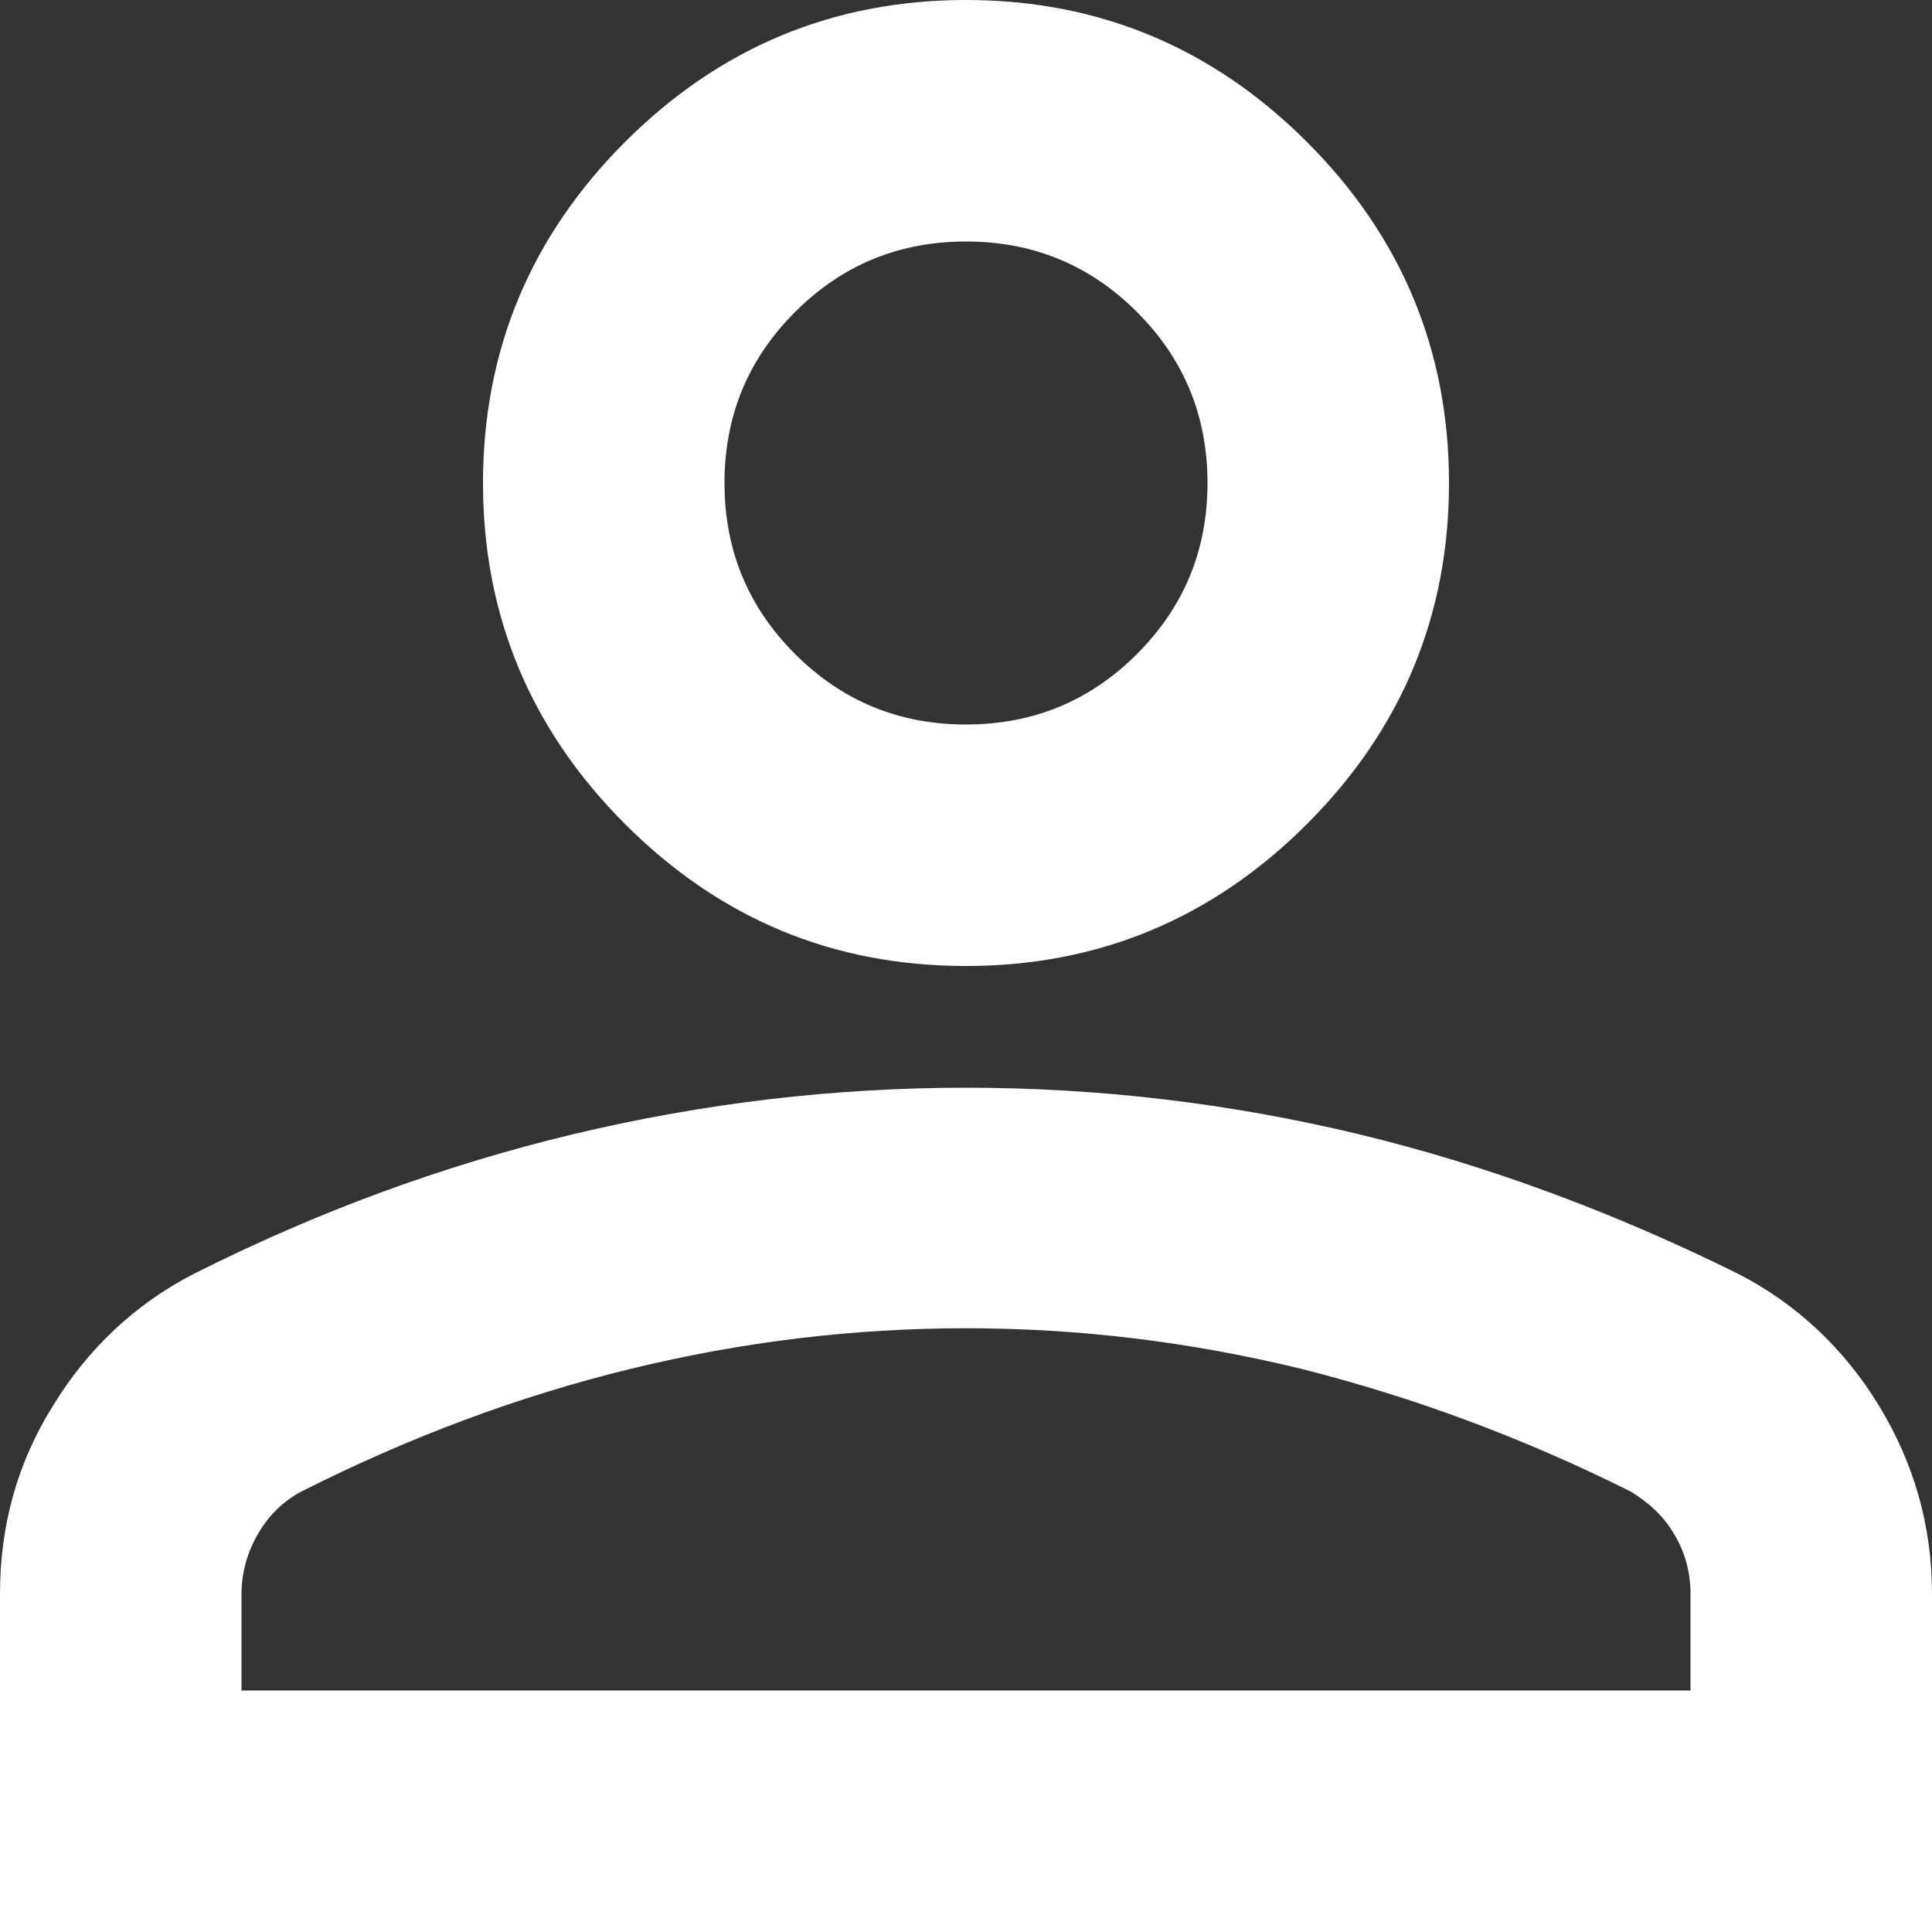 <?xml version="1.0" encoding="UTF-8"?><svg id="Calque_1" xmlns="http://www.w3.org/2000/svg" viewBox="0 0 20 20"><rect x="0" y="0" width="20" height="20" fill="#333333" stroke="none"/><defs><style>.cls-1{fill:#fff;stroke-width:0px;}</style></defs><path class="cls-1" d="m10,10c-1.38,0-2.55-.49-3.53-1.47s-1.47-2.16-1.47-3.53.49-2.55,1.47-3.53c.98-.98,2.16-1.47,3.53-1.47s2.55.49,3.53,1.47c.98.98,1.47,2.16,1.47,3.53s-.49,2.55-1.47,3.53c-.98.98-2.16,1.47-3.53,1.47ZM0,20v-3.5c0-.71.18-1.36.55-1.95.36-.59.85-1.05,1.45-1.36,1.29-.65,2.6-1.13,3.94-1.45s2.69-.48,4.06-.48,2.73.16,4.06.48,2.65.81,3.94,1.45c.6.31,1.09.77,1.45,1.36.36.59.55,1.24.55,1.95v3.5H0Zm2.5-2.5h15v-1c0-.23-.06-.44-.17-.62-.11-.19-.27-.33-.45-.44-1.12-.56-2.26-.98-3.41-1.27-1.15-.28-2.3-.42-3.47-.42s-2.32.14-3.47.42c-1.15.28-2.28.7-3.41,1.27-.19.1-.34.25-.45.44-.11.19-.17.4-.17.62v1Zm7.5-10c.69,0,1.28-.24,1.77-.73.49-.49.73-1.08.73-1.77s-.24-1.28-.73-1.77c-.49-.49-1.08-.73-1.77-.73s-1.28.24-1.77.73c-.49.49-.73,1.08-.73,1.77s.24,1.28.73,1.77c.49.49,1.08.73,1.77.73Z"/></svg>